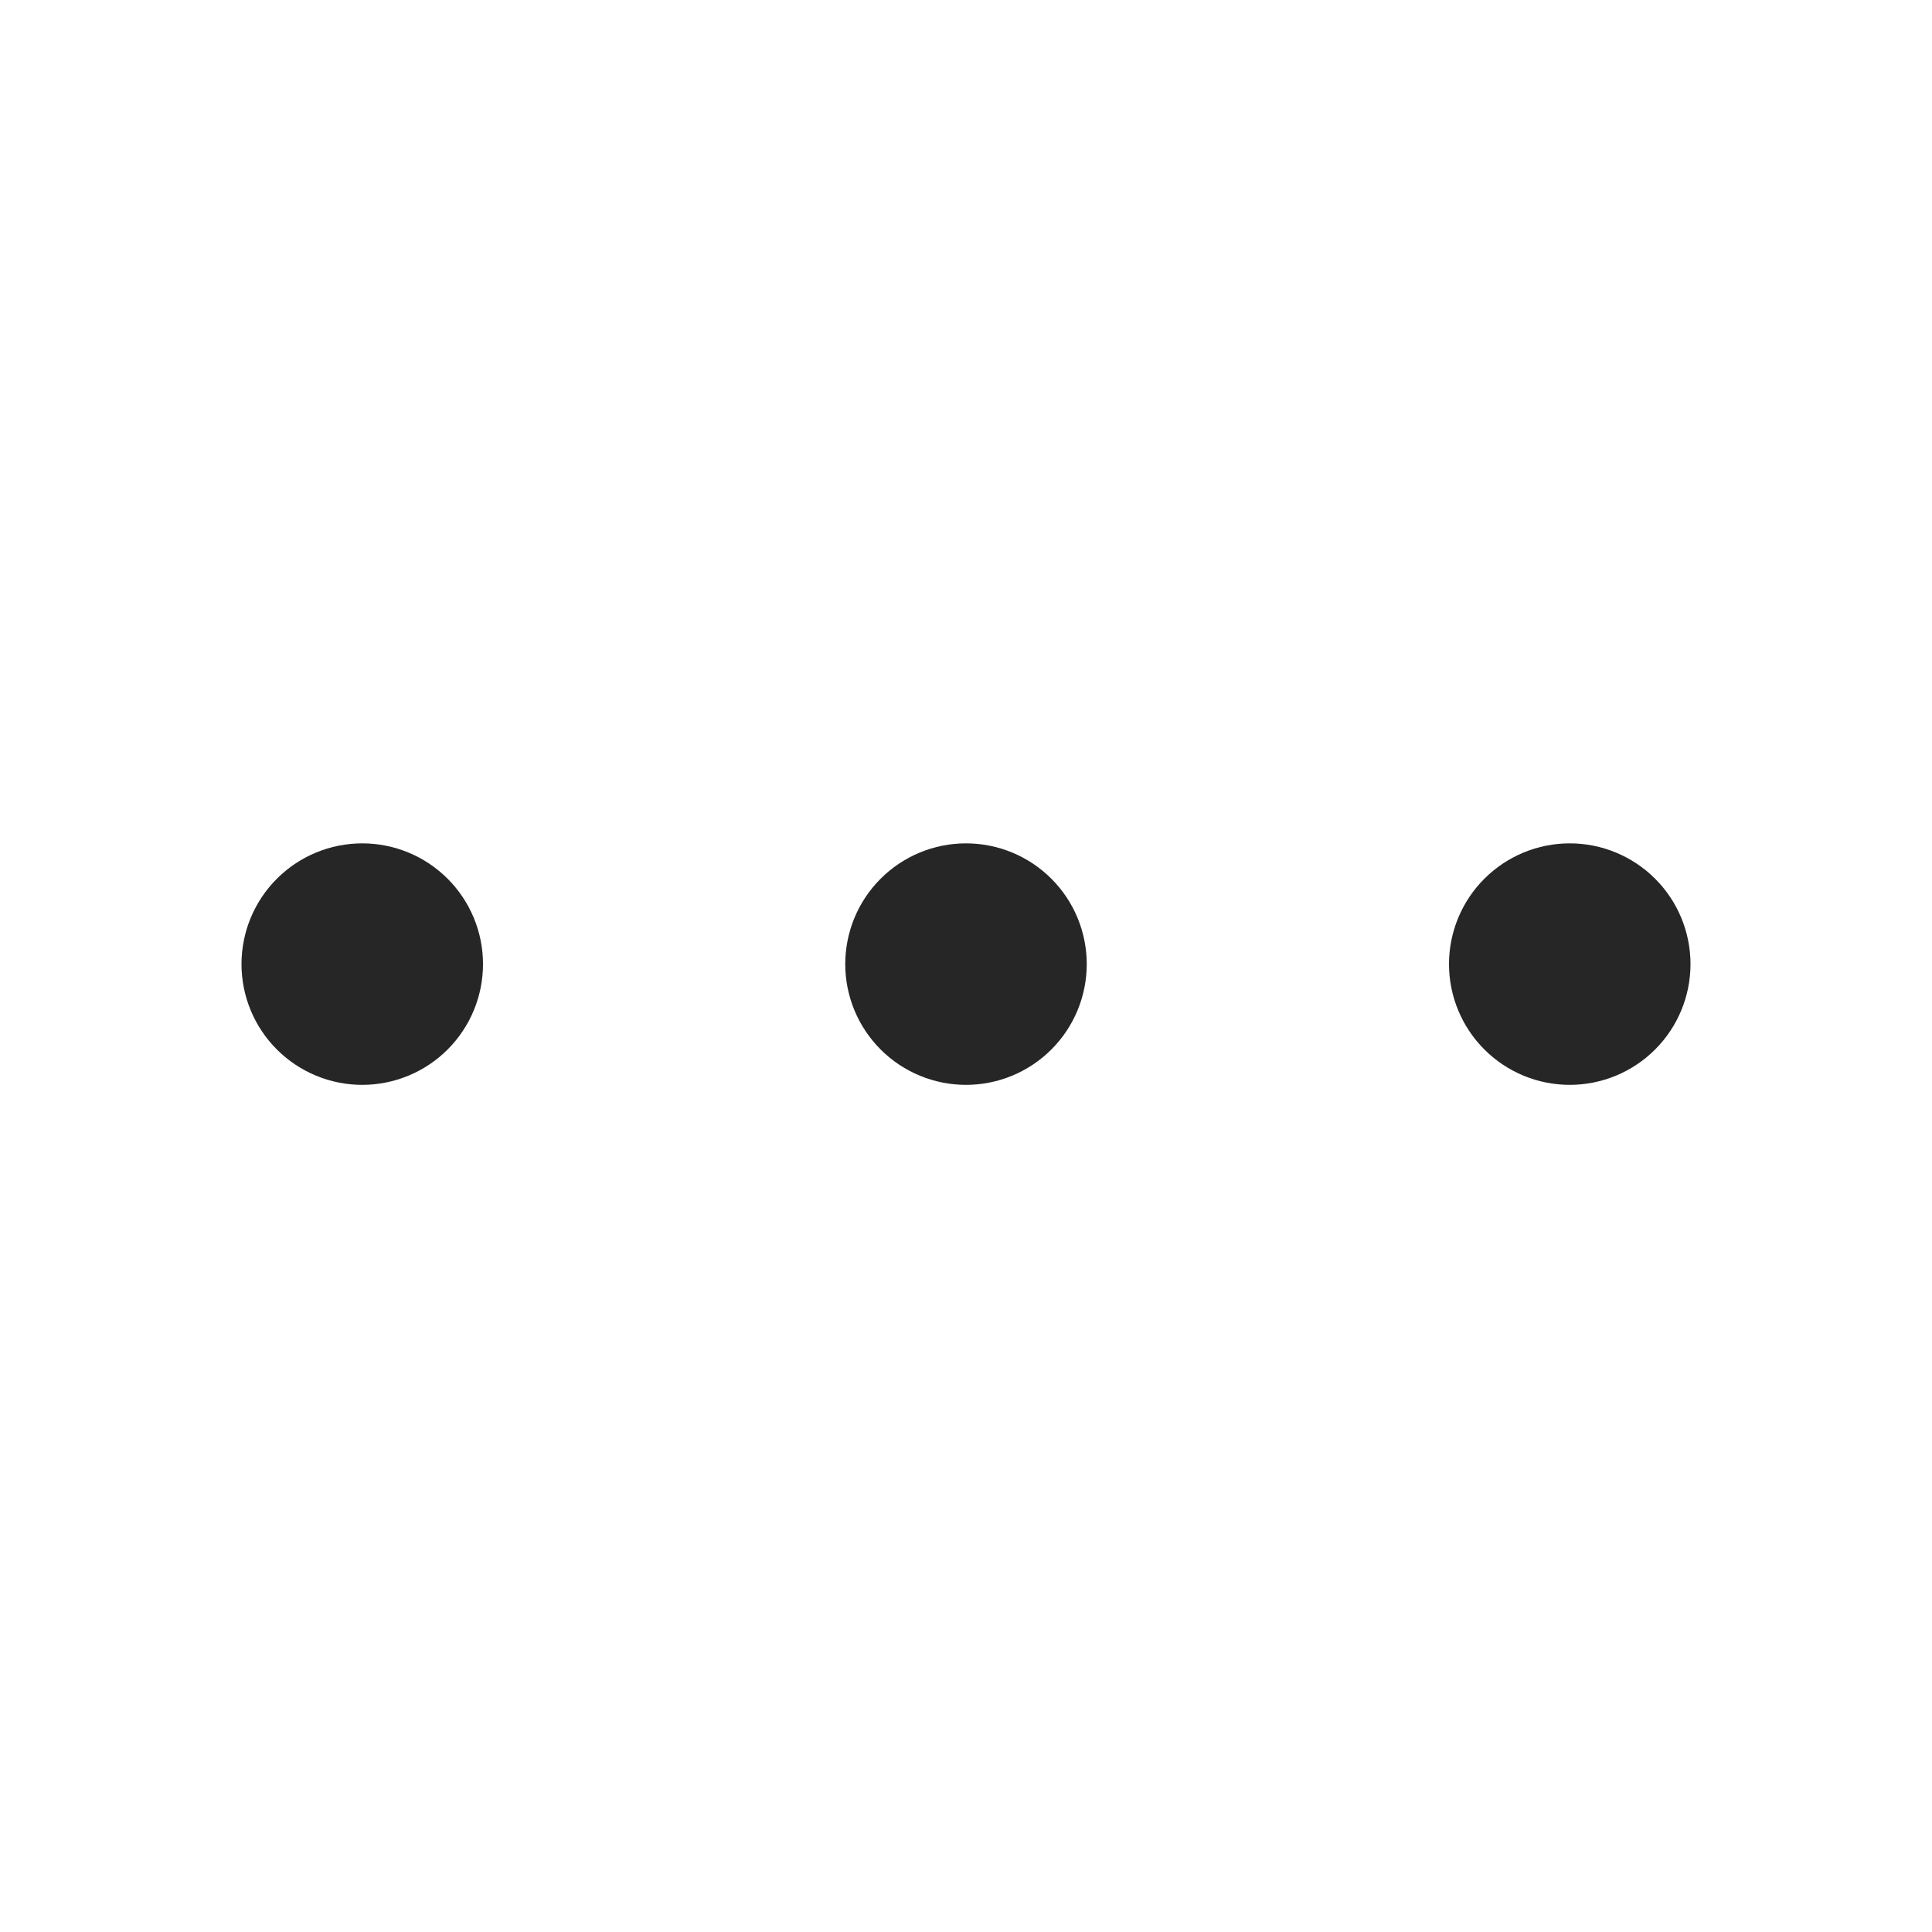 <svg width="94" height="94" viewBox="0 0 94 94" fill="none" xmlns="http://www.w3.org/2000/svg">
<path d="M11.75 46.908C11.75 47.679 11.902 48.443 12.197 49.156C12.492 49.869 12.925 50.517 13.471 51.062C14.016 51.608 14.664 52.04 15.377 52.336C16.09 52.631 16.854 52.783 17.625 52.783C18.396 52.783 19.16 52.631 19.873 52.336C20.586 52.04 21.234 51.608 21.779 51.062C22.325 50.517 22.758 49.869 23.053 49.156C23.348 48.443 23.5 47.679 23.5 46.908C23.5 46.136 23.348 45.372 23.053 44.66C22.758 43.947 22.325 43.299 21.779 42.754C21.234 42.208 20.586 41.775 19.873 41.48C19.16 41.185 18.396 41.033 17.625 41.033C16.854 41.033 16.09 41.185 15.377 41.48C14.664 41.775 14.016 42.208 13.471 42.754C12.925 43.299 12.492 43.947 12.197 44.66C11.902 45.372 11.75 46.136 11.75 46.908V46.908ZM41.125 46.908C41.125 48.466 41.744 49.96 42.846 51.062C43.947 52.164 45.442 52.783 47 52.783C48.558 52.783 50.053 52.164 51.154 51.062C52.256 49.96 52.875 48.466 52.875 46.908C52.875 45.35 52.256 43.855 51.154 42.754C50.053 41.652 48.558 41.033 47 41.033C45.442 41.033 43.947 41.652 42.846 42.754C41.744 43.855 41.125 45.35 41.125 46.908V46.908ZM70.5 46.908C70.5 48.466 71.119 49.96 72.221 51.062C73.323 52.164 74.817 52.783 76.375 52.783C77.933 52.783 79.427 52.164 80.529 51.062C81.631 49.96 82.25 48.466 82.25 46.908C82.25 45.35 81.631 43.855 80.529 42.754C79.427 41.652 77.933 41.033 76.375 41.033C74.817 41.033 73.323 41.652 72.221 42.754C71.119 43.855 70.5 45.35 70.5 46.908V46.908Z" fill="black" fill-opacity="0.85"/>
</svg>
